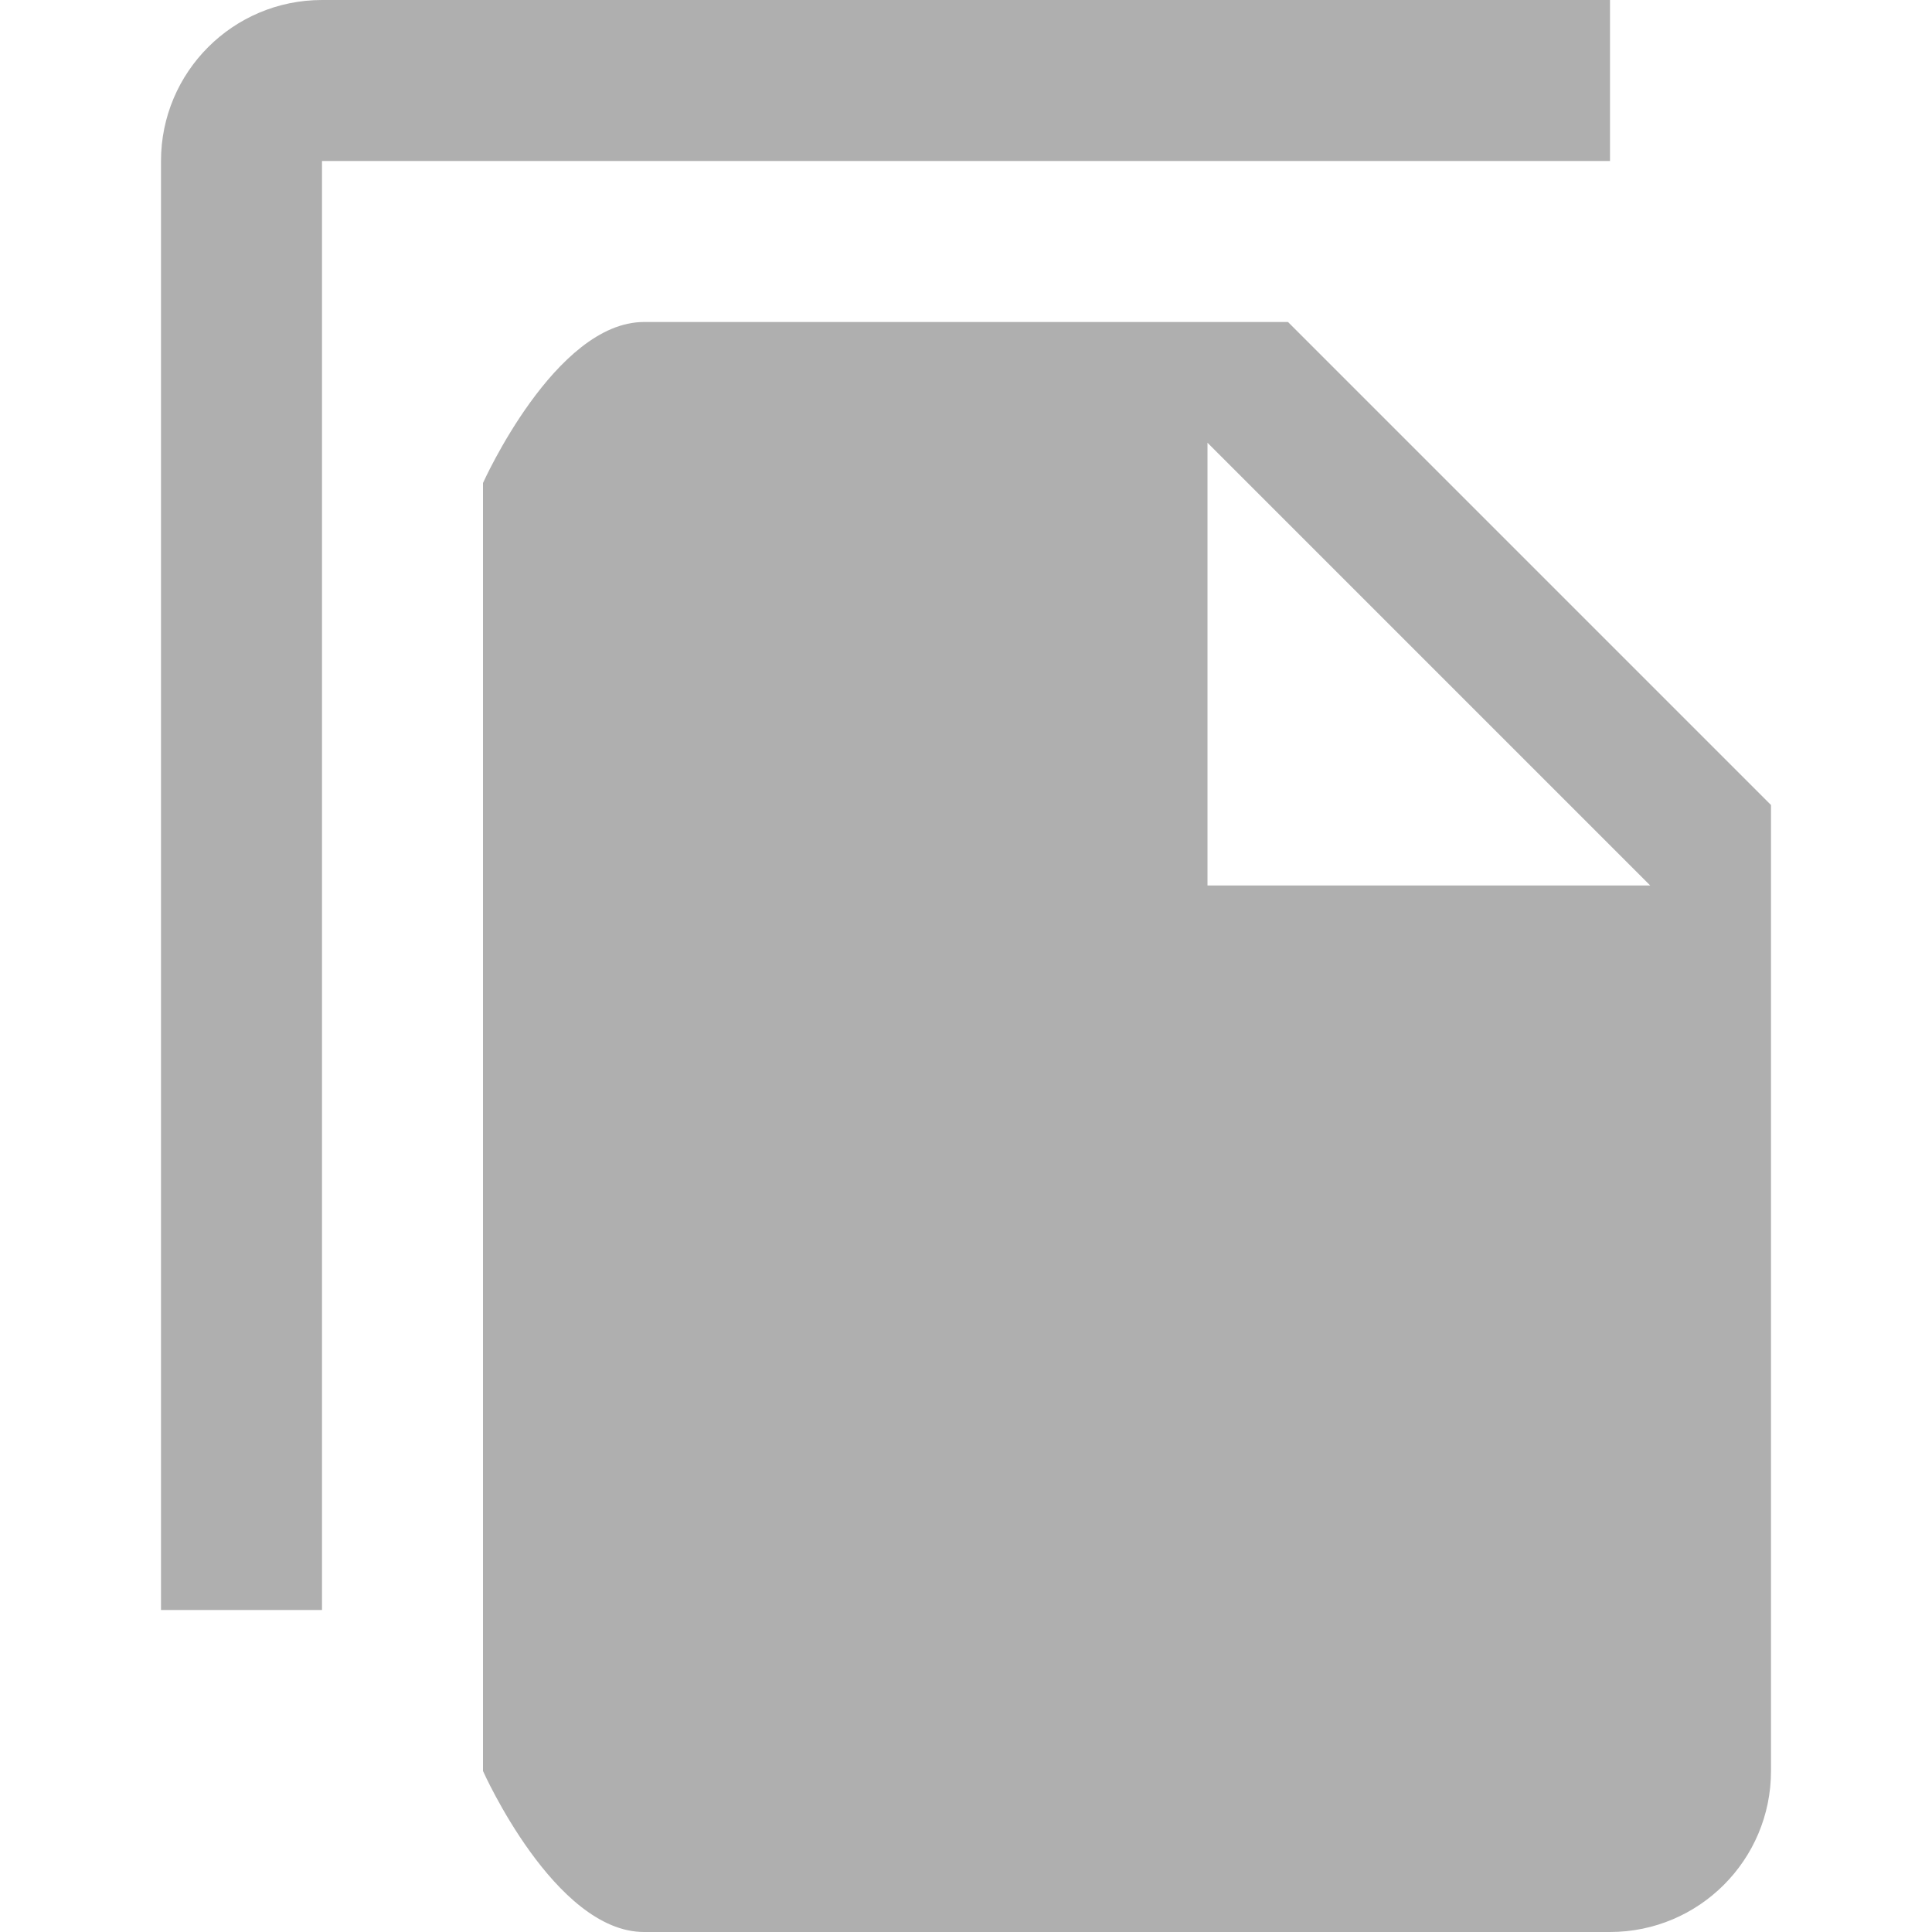 <?xml version="1.0" encoding="UTF-8" standalone="no"?>
<svg
   xmlns:dc="http://purl.org/dc/elements/1.1/"
   xmlns:cc="http://creativecommons.org/ns#"
   xmlns:rdf="http://www.w3.org/1999/02/22-rdf-syntax-ns#"
   xmlns:svg="http://www.w3.org/2000/svg"
   xmlns="http://www.w3.org/2000/svg"
   xmlns:sodipodi="http://sodipodi.sourceforge.net/DTD/sodipodi-0.dtd"
   xmlns:inkscape="http://www.inkscape.org/namespaces/inkscape"
   version="1.1"
   id="mdi-file-multiple"
   width="24"
   height="24"
   viewBox="0 0 24 24"
   sodipodi:docname="edit-group (copy).svg"
   inkscape:version="1.0.2 (e86c870879, 2021-01-15)">
  <defs
     id="defs7" />
  <sodipodi:namedview
     pagecolor="#ffffff"
     bordercolor="#666666"
     borderopacity="1"
     objecttolerance="10"
     gridtolerance="10"
     guidetolerance="10"
     inkscape:pageopacity="0"
     inkscape:pageshadow="2"
     inkscape:window-width="1940"
     inkscape:window-height="1031"
     id="namedview5"
     showgrid="false"
     inkscape:zoom="21"
     inkscape:cx="7.4029492"
     inkscape:cy="10.11151"
     inkscape:window-x="1892"
     inkscape:window-y="1109"
     inkscape:window-maximized="0"
     inkscape:current-layer="mdi-file-multiple" />
  <path fill="#afafaf"
     d="m 15,11 h 5.5 L 15,5.5 V 11 M 8,4 h 8 l 6,6 v 12 c 0,1.105 -0.895,2 -2,2 H 8 C 6.89,24 6,22 6,22 V 6 C 6,6 6.895,4 8,4 M 4,20 V 2 H 20 V 0 H 4 C 2.895,0 2,0.895 2,2 v 18 z"
     id="path2"
     sodipodi:nodetypes="cccccccssssscccccsscc" />
</svg>

